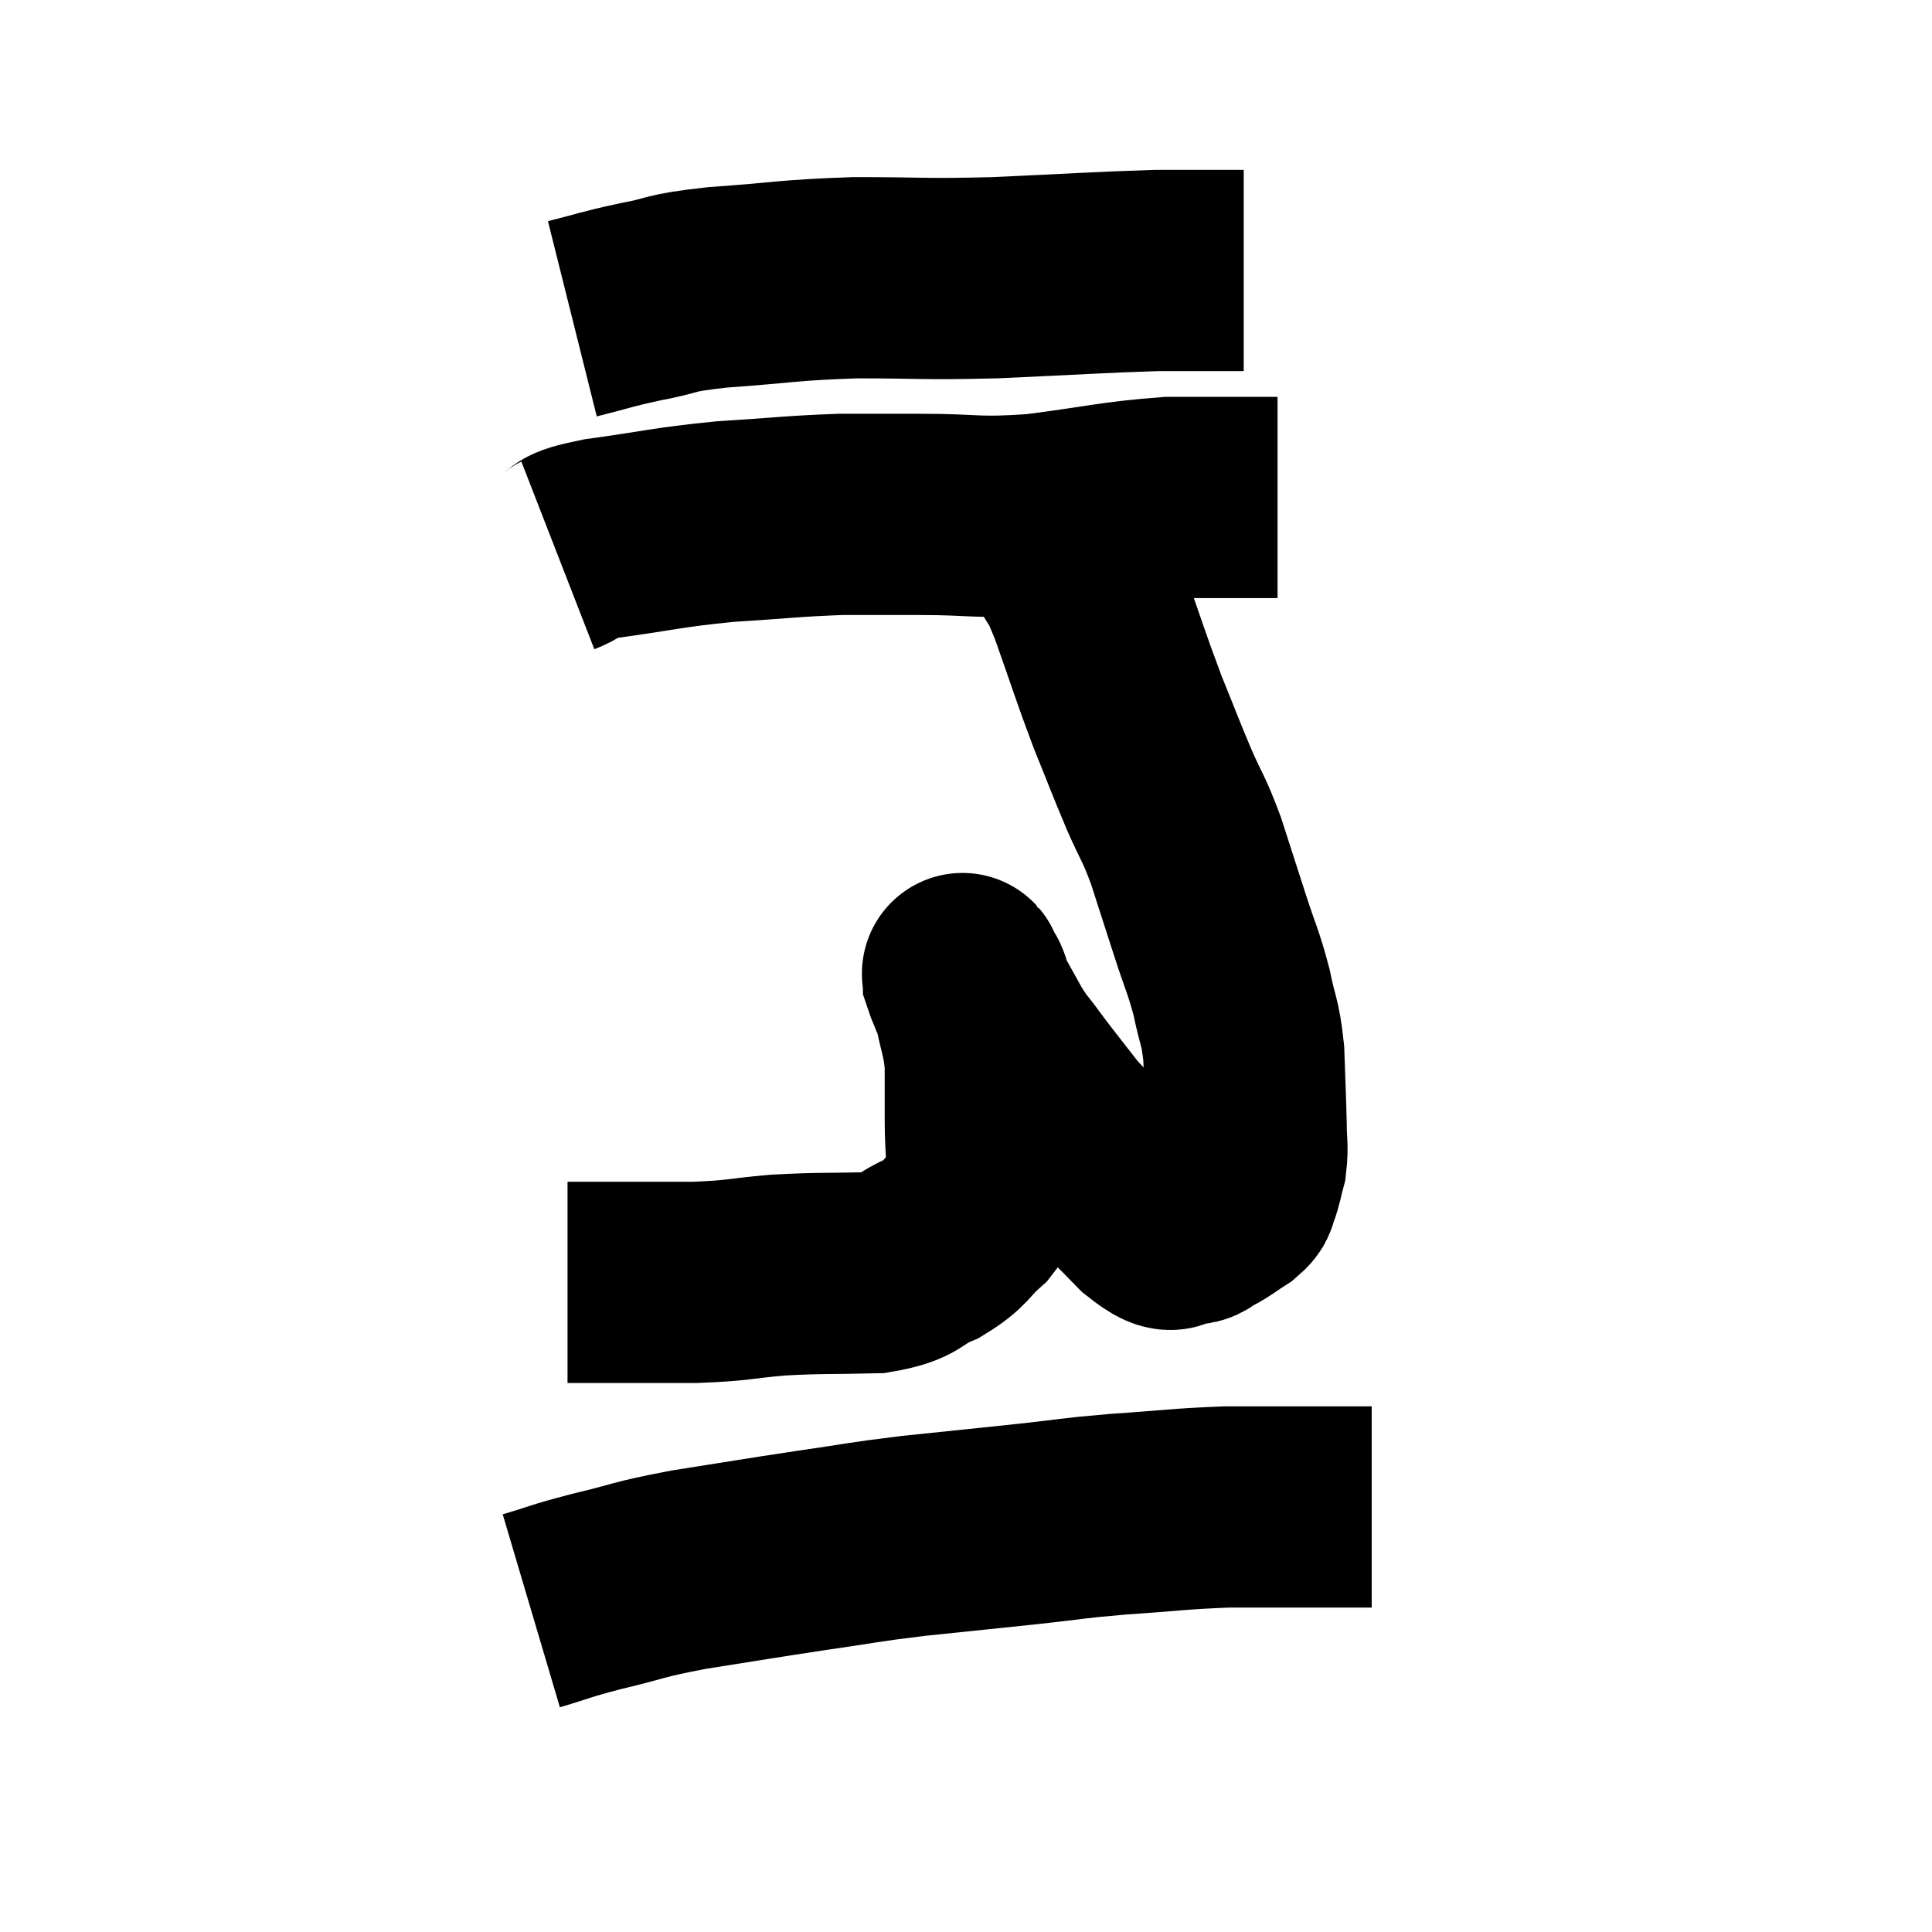 <svg width="48" height="48" viewBox="0 0 48 48" xmlns="http://www.w3.org/2000/svg"><path d="M 14.22 7.92 C 15.06 7.71, 15 7.695, 15.9 7.5 C 16.86 7.32, 16.485 7.29, 17.82 7.14 C 19.53 7.02, 19.515 6.96, 21.24 6.9 C 22.98 6.9, 22.845 6.945, 24.72 6.9 C 26.73 6.81, 27.3 6.765, 28.74 6.72 C 29.61 6.72, 29.94 6.72, 30.48 6.72 L 30.9 6.72" fill="none" stroke="black" stroke-width="5"></path><path d="M 13.86 13.8 C 14.4 13.59, 13.905 13.59, 14.94 13.38 C 16.47 13.17, 16.515 13.11, 18 12.96 C 19.44 12.87, 19.665 12.825, 20.88 12.78 C 21.87 12.78, 21.645 12.78, 22.86 12.78 C 24.3 12.78, 24.195 12.885, 25.74 12.78 C 27.39 12.57, 27.66 12.465, 29.04 12.36 C 30.15 12.36, 30.585 12.36, 31.26 12.36 C 31.5 12.36, 31.62 12.36, 31.74 12.36 L 31.74 12.36" fill="none" stroke="black" stroke-width="5"></path><path d="M 25.86 12.96 C 26.16 13.38, 26.16 13.29, 26.46 13.8 C 26.76 14.4, 26.67 14.025, 27.06 15 C 27.54 16.35, 27.585 16.545, 28.02 17.7 C 28.41 18.66, 28.44 18.765, 28.8 19.62 C 29.13 20.37, 29.145 20.28, 29.46 21.12 C 29.76 22.05, 29.775 22.095, 30.06 22.98 C 30.33 23.82, 30.39 23.865, 30.6 24.66 C 30.75 25.41, 30.81 25.335, 30.9 26.16 C 30.93 27.06, 30.945 27.285, 30.96 27.96 C 30.96 28.41, 31.005 28.47, 30.96 28.86 C 30.87 29.19, 30.87 29.28, 30.78 29.52 C 30.69 29.67, 30.81 29.64, 30.6 29.82 C 30.27 30.03, 30.225 30.09, 29.94 30.24 C 29.7 30.33, 29.805 30.42, 29.46 30.42 C 29.01 30.33, 29.34 30.855, 28.56 30.24 C 27.45 29.1, 27.15 28.86, 26.34 27.96 C 25.83 27.3, 25.725 27.18, 25.32 26.64 C 25.02 26.22, 25.035 26.31, 24.72 25.8 C 24.39 25.2, 24.255 24.975, 24.06 24.6 C 24 24.45, 23.97 24.39, 23.94 24.3 C 23.94 24.27, 23.88 24.105, 23.94 24.24 C 24.06 24.54, 24.045 24.3, 24.18 24.84 C 24.33 25.62, 24.405 25.65, 24.48 26.4 C 24.48 27.12, 24.48 27.105, 24.48 27.84 C 24.48 28.59, 24.555 28.77, 24.48 29.34 C 24.33 29.73, 24.51 29.7, 24.18 30.12 C 23.67 30.57, 23.775 30.645, 23.16 31.02 C 22.44 31.32, 22.68 31.455, 21.72 31.62 C 20.52 31.65, 20.43 31.62, 19.32 31.68 C 18.3 31.77, 18.39 31.815, 17.28 31.86 C 16.08 31.86, 15.675 31.86, 14.88 31.86 C 14.49 31.86, 14.295 31.86, 14.1 31.86 C 14.1 31.86, 14.1 31.86, 14.1 31.86 L 14.1 31.86" fill="none" stroke="black" stroke-width="5"></path><path d="M 13.2 40.02 C 14.01 39.78, 13.845 39.795, 14.82 39.54 C 15.96 39.27, 15.765 39.255, 17.1 39 C 18.63 38.76, 18.765 38.73, 20.16 38.52 C 21.42 38.34, 21.33 38.325, 22.68 38.16 C 24.12 38.01, 24.285 37.995, 25.56 37.86 C 26.67 37.74, 26.55 37.725, 27.78 37.62 C 29.13 37.53, 29.295 37.485, 30.48 37.44 C 31.5 37.44, 31.62 37.44, 32.52 37.44 C 33.3 37.44, 33.69 37.44, 34.08 37.44 L 34.08 37.44" fill="none" stroke="black" stroke-width="5"></path></svg>